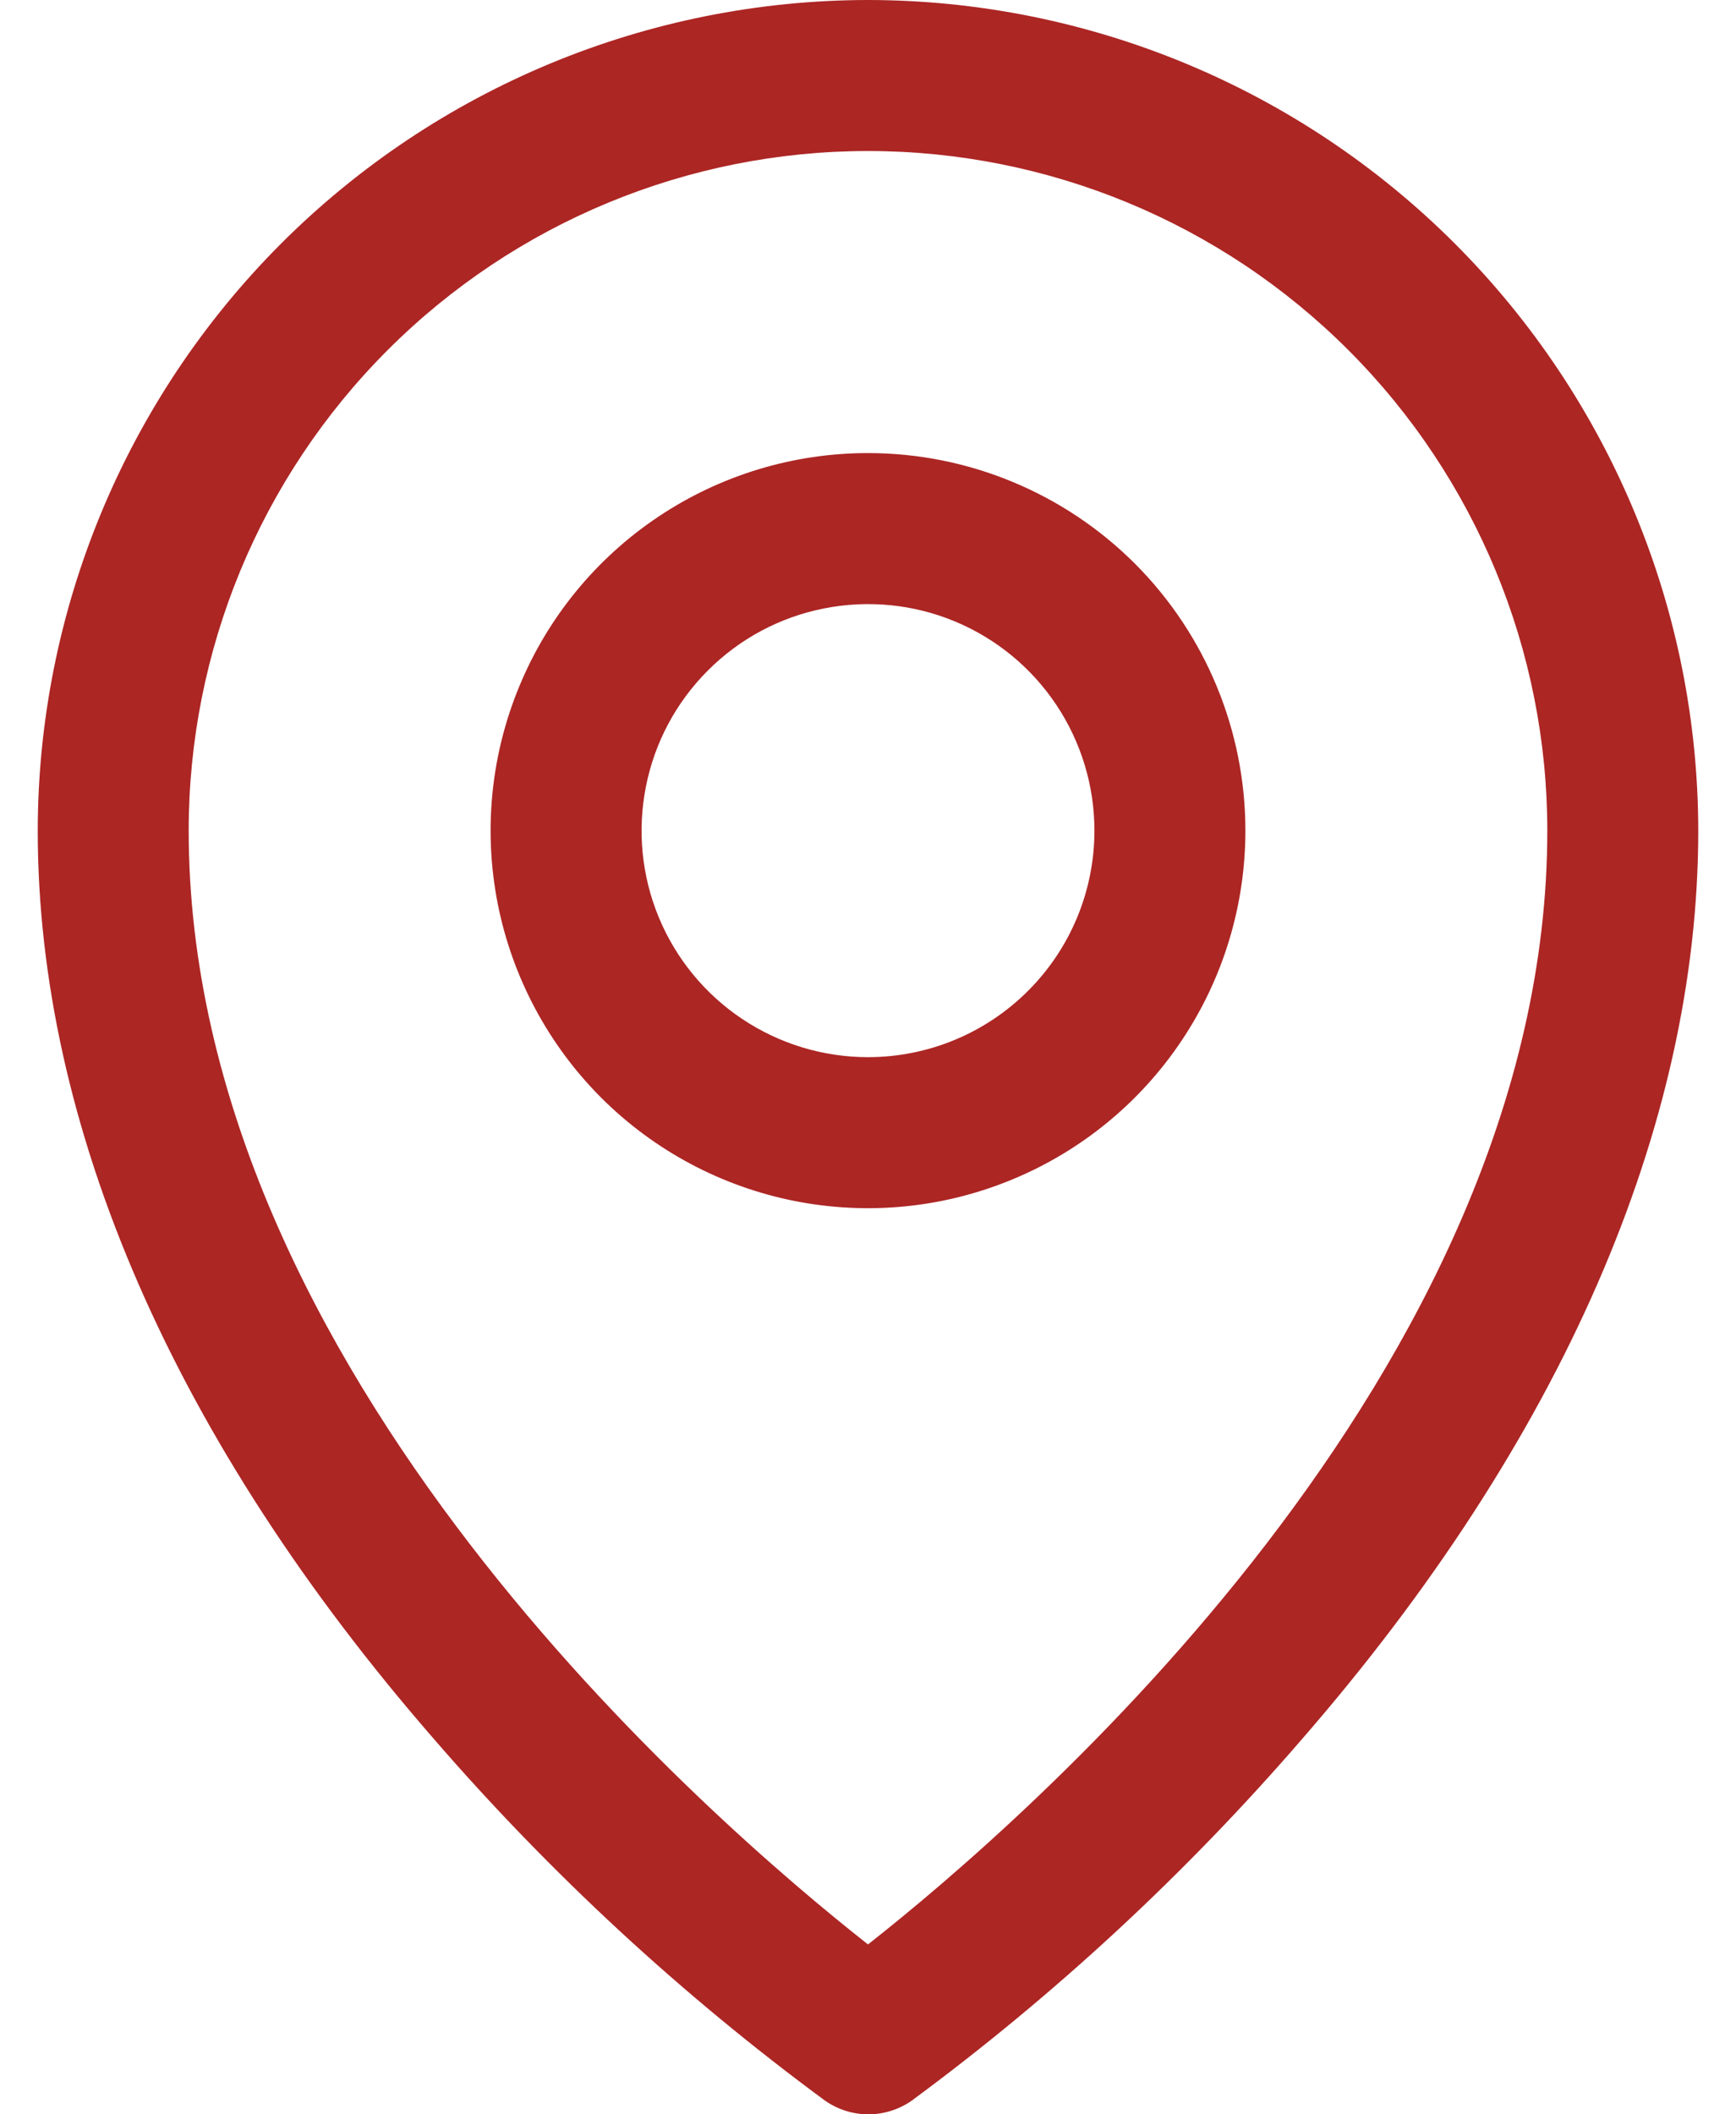 <svg width="23" height="28" viewBox="0 0 23 28" fill="none" xmlns="http://www.w3.org/2000/svg">
<path d="M11.5 6C10.511 6 9.544 6.293 8.722 6.843C7.9 7.392 7.259 8.173 6.881 9.087C6.502 10 6.403 11.005 6.596 11.976C6.789 12.945 7.265 13.836 7.964 14.536C8.664 15.235 9.555 15.711 10.524 15.904C11.495 16.097 12.5 15.998 13.413 15.619C14.327 15.241 15.108 14.6 15.657 13.778C16.207 12.956 16.5 11.989 16.5 11C16.5 9.674 15.973 8.402 15.036 7.464C14.098 6.527 12.826 6 11.5 6ZM11.5 14C10.907 14 10.327 13.824 9.833 13.494C9.34 13.165 8.955 12.696 8.728 12.148C8.501 11.6 8.442 10.997 8.558 10.415C8.673 9.833 8.959 9.298 9.379 8.879C9.798 8.459 10.333 8.173 10.915 8.058C11.497 7.942 12.1 8.001 12.648 8.228C13.196 8.455 13.665 8.84 13.994 9.333C14.324 9.827 14.5 10.407 14.5 11C14.5 11.796 14.184 12.559 13.621 13.121C13.059 13.684 12.296 14 11.5 14ZM11.5 0C8.584 0.003 5.788 1.163 3.725 3.225C1.663 5.288 0.503 8.084 0.5 11C0.5 14.925 2.314 19.085 5.75 23.031C7.294 24.814 9.032 26.42 10.931 27.819C11.099 27.936 11.3 28 11.505 28C11.71 28 11.911 27.936 12.079 27.819C13.975 26.42 15.709 24.814 17.25 23.031C20.681 19.085 22.5 14.925 22.5 11C22.497 8.084 21.337 5.288 19.274 3.225C17.212 1.163 14.416 0.003 11.5 0ZM11.5 25.75C9.434 24.125 2.5 18.156 2.5 11C2.5 8.613 3.448 6.324 5.136 4.636C6.824 2.948 9.113 2 11.5 2C13.887 2 16.176 2.948 17.864 4.636C19.552 6.324 20.5 8.613 20.5 11C20.5 18.154 13.566 24.125 11.5 25.75Z" fill="#AC2624"/>
</svg>
